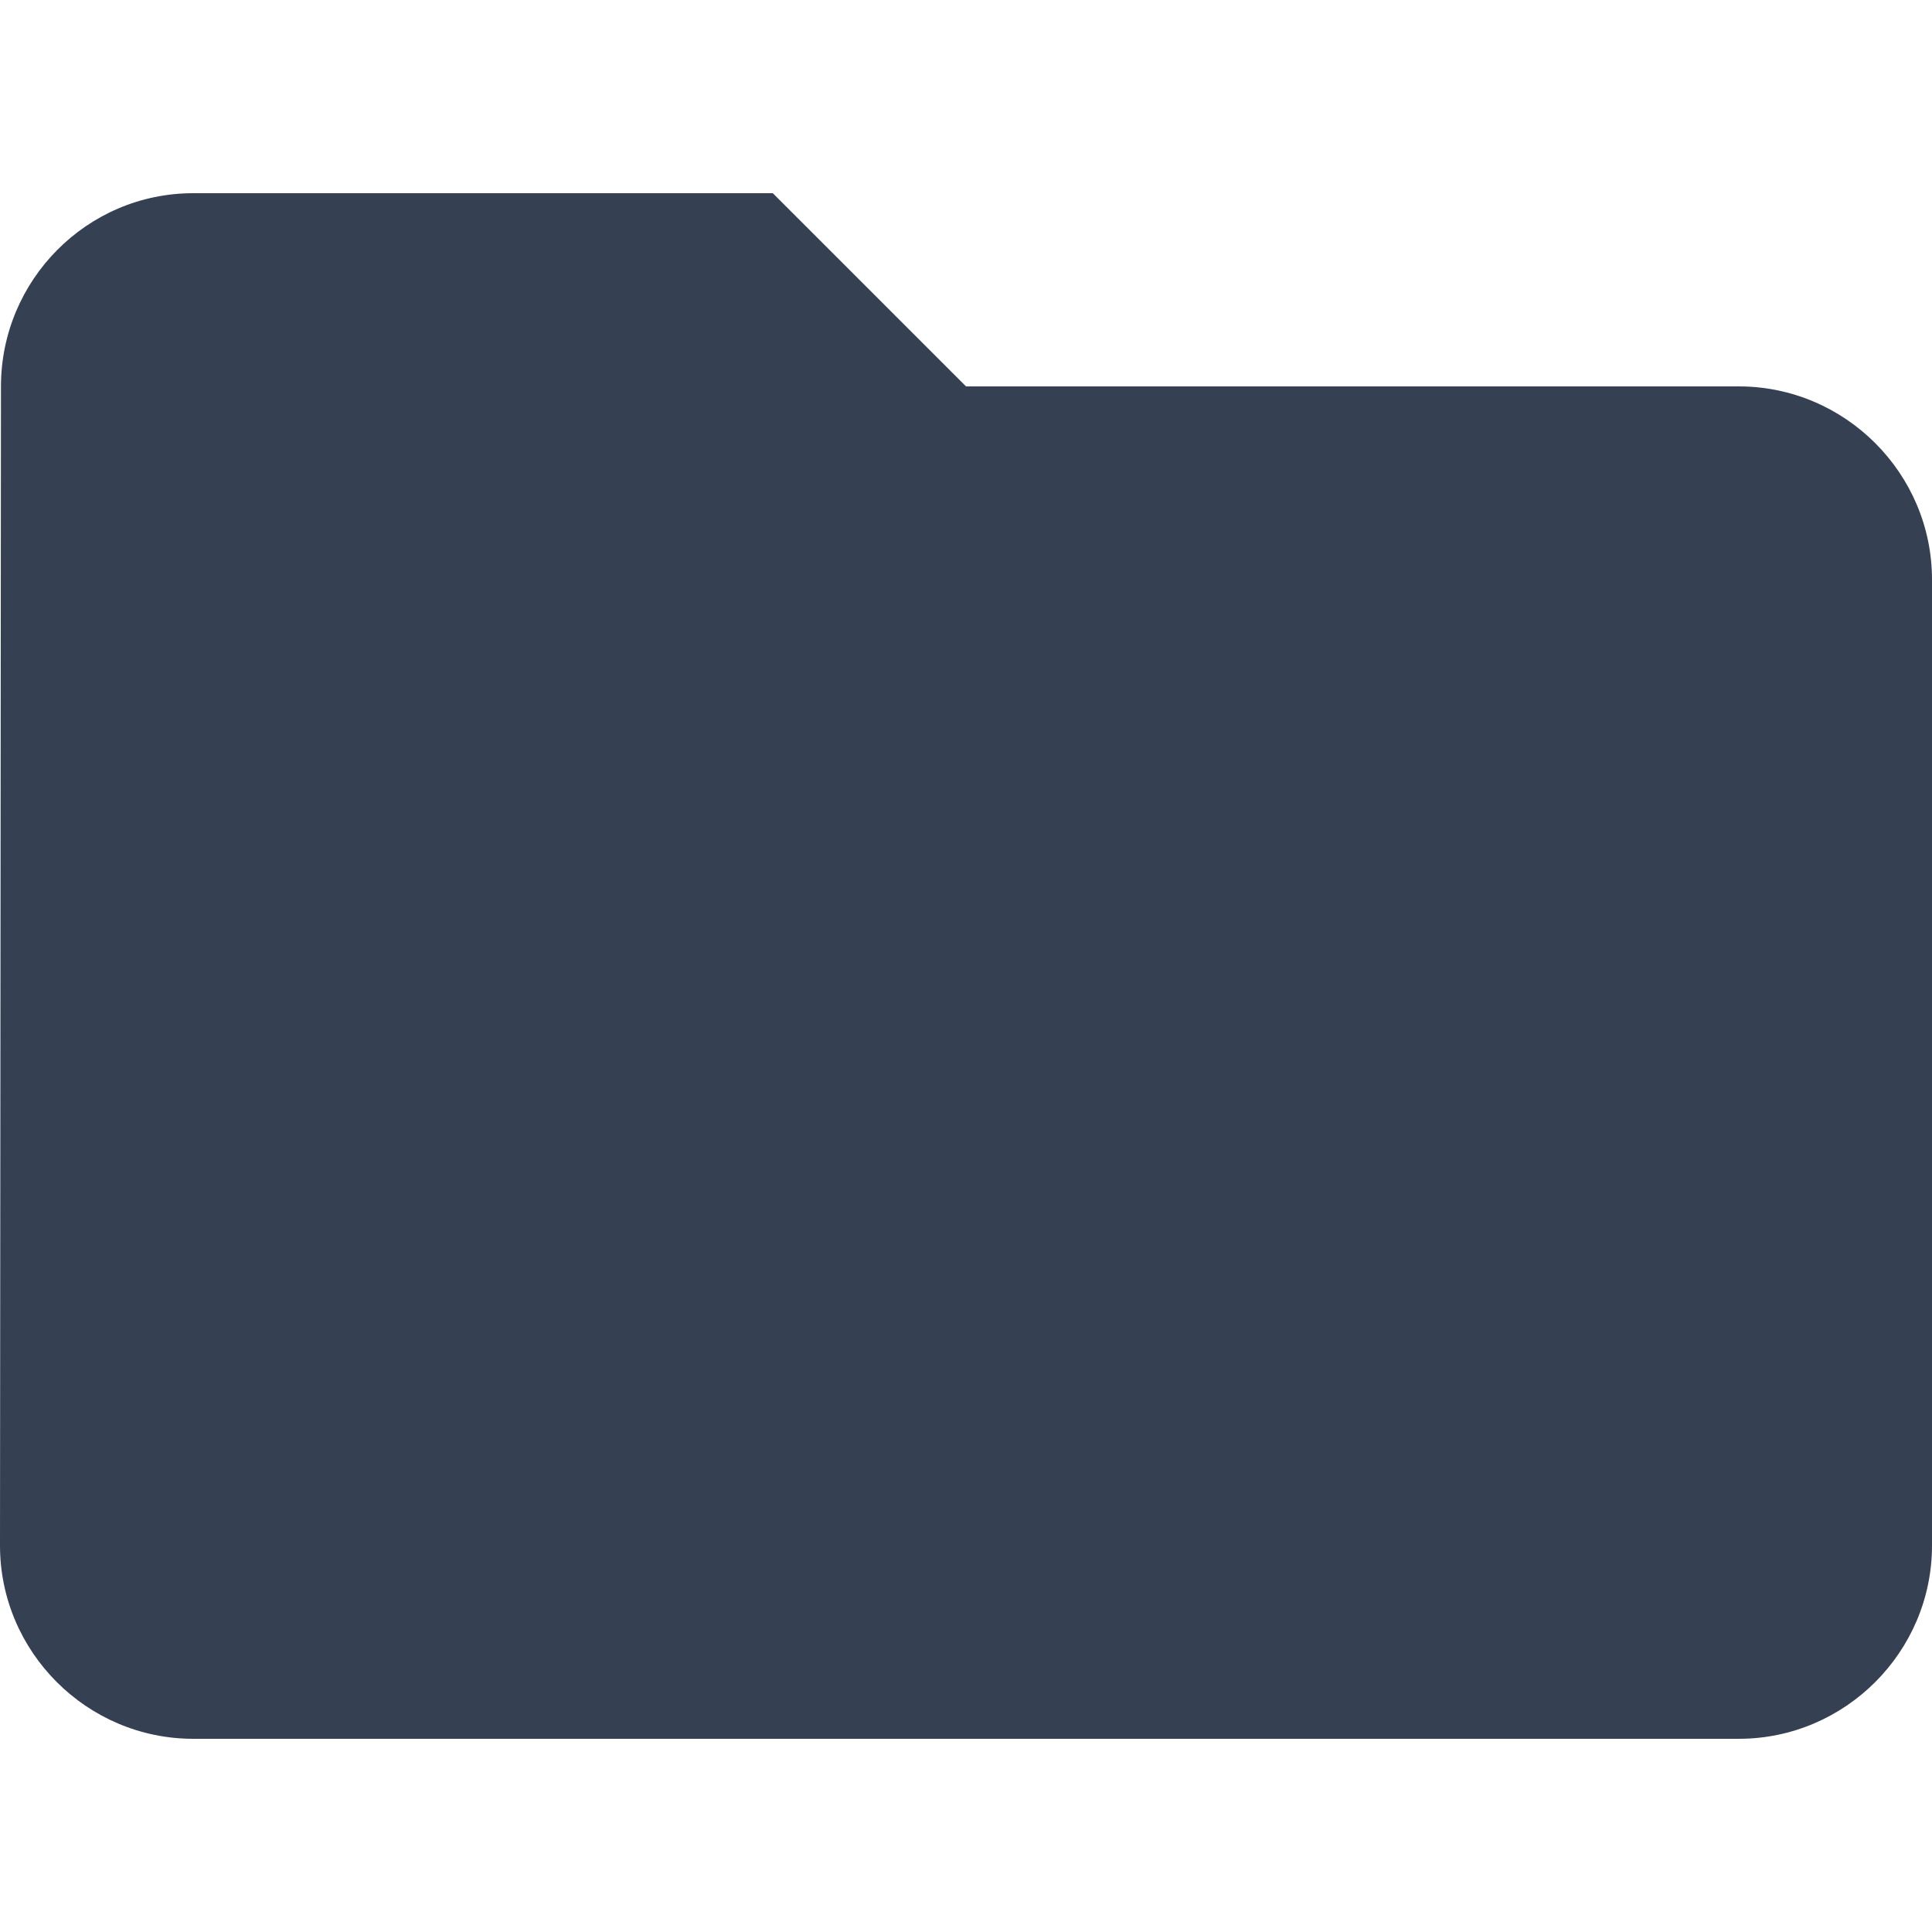 <svg xmlns="http://www.w3.org/2000/svg" width="10" height="10" fill="none" viewBox="0 0 10 10">
    <path fill="#354052" d="M4 1H1c-.55 0-.995.45-.995 1L0 8c0 .55.45 1 1 1h8c.55 0 1-.45 1-1V3c0-.55-.45-1-1-1H5L4 1z"/>
</svg>

